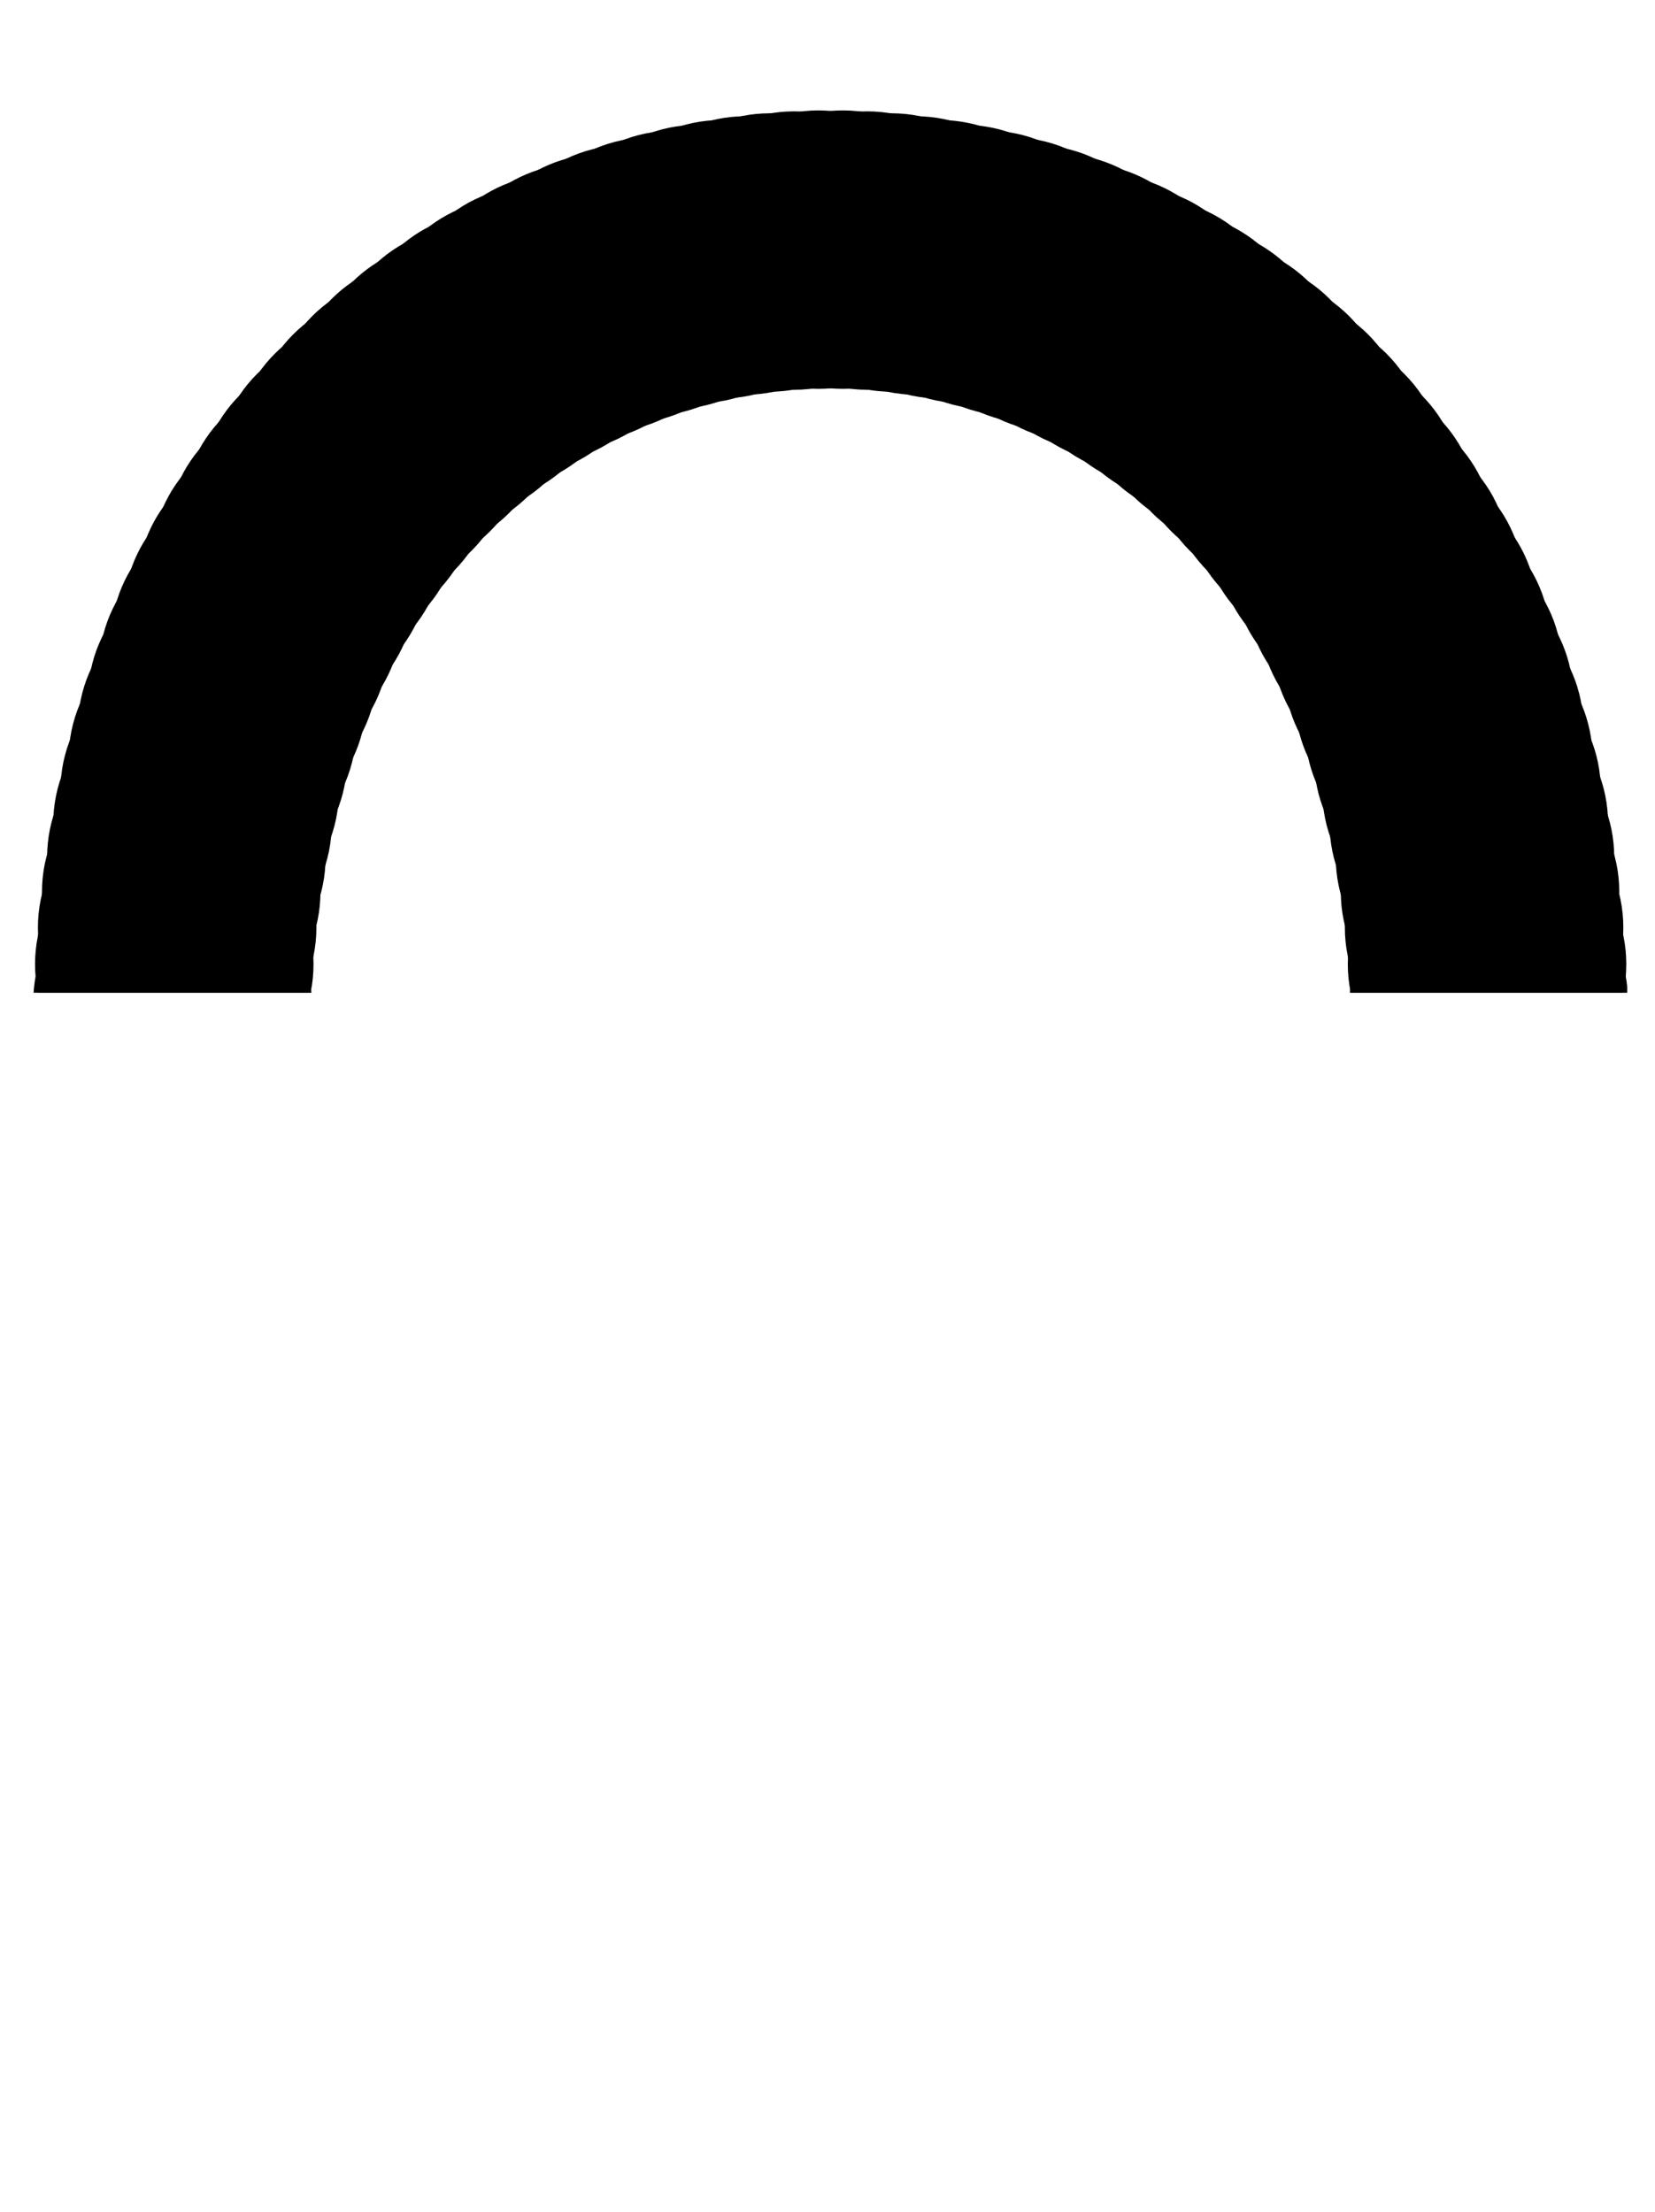 <svg id="Layer_1" data-name="Layer 1" xmlns="http://www.w3.org/2000/svg" xmlns:xlink="http://www.w3.org/1999/xlink" viewBox="0 0 196 262"><defs><style>.cls-1{fill:none;}.cls-2{clip-path:url(#clip-path);}</style><clipPath id="clip-path"><rect class="cls-1" x="3.52" y="13.01" width="189.19" height="104.58"/></clipPath></defs><g class="cls-2"><circle cx="20.36" cy="123.24" r="16.49"/><circle cx="20.43" cy="118.67" r="16.49"/><circle cx="20.64" cy="114.21" r="16.49"/><circle cx="20.98" cy="109.87" r="16.49"/><circle cx="21.46" cy="105.65" r="16.49"/><circle cx="22.07" cy="101.53" r="16.49"/><circle cx="22.8" cy="97.53" r="16.49"/><circle cx="23.65" cy="93.65" r="16.49"/><circle cx="24.62" cy="89.88" r="16.49"/><circle cx="25.71" cy="86.23" r="16.49"/><circle cx="26.91" cy="82.69" r="16.49"/><circle cx="28.21" cy="79.26" r="16.49"/><circle cx="29.62" cy="75.95" r="16.49"/><circle cx="31.13" cy="72.75" r="16.49"/><circle cx="32.73" cy="69.66" r="16.49"/><circle cx="34.43" cy="66.69" r="16.49"/><circle cx="36.22" cy="63.84" r="16.49"/><circle cx="38.09" cy="61.1" r="16.49"/><circle cx="40.05" cy="58.47" r="16.49"/><circle cx="42.09" cy="55.96" r="16.49"/><circle cx="44.2" cy="53.56" r="16.49"/><circle cx="46.38" cy="51.27" r="16.49"/><circle cx="48.64" cy="49.1" r="16.49"/><circle cx="50.95" cy="47.05" r="16.49"/><circle cx="53.33" cy="45.11" r="16.49"/><circle cx="55.77" cy="43.28" r="16.49"/><circle cx="58.27" cy="41.56" r="16.49"/><circle cx="60.81" cy="39.96" r="16.49"/><circle cx="63.4" cy="38.48" r="16.49"/><circle cx="66.04" cy="37.11" r="16.49"/><circle cx="68.71" cy="35.85" r="16.49"/><circle cx="71.43" cy="34.71" r="16.49"/><circle cx="74.17" cy="33.68" r="16.49"/><circle cx="76.95" cy="32.77" r="16.49"/><circle cx="79.75" cy="31.97" r="16.49"/><circle cx="82.58" cy="31.28" r="16.49"/><circle cx="85.42" cy="30.71" r="16.49"/><circle cx="88.28" cy="30.26" r="16.49"/><circle cx="91.16" cy="29.91" r="16.49"/><circle cx="94.04" cy="29.68" r="16.49"/><circle cx="96.93" cy="29.57" r="16.49"/><circle cx="99.82" cy="29.57" r="16.49"/><circle cx="102.7" cy="29.68" r="16.49"/><circle cx="105.59" cy="29.91" r="16.49"/><circle cx="108.46" cy="30.26" r="16.49"/><circle cx="111.32" cy="30.71" r="16.49"/><circle cx="114.17" cy="31.28" r="16.49"/><circle cx="116.99" cy="31.97" r="16.49"/><circle cx="119.8" cy="32.77" r="16.49"/><circle cx="122.57" cy="33.68" r="16.49"/><circle cx="125.32" cy="34.71" r="16.49"/><circle cx="128.03" cy="35.85" r="16.49"/><circle cx="130.71" cy="37.11" r="16.49"/><circle cx="133.34" cy="38.48" r="16.49"/><circle cx="135.94" cy="39.96" r="16.49"/><circle cx="138.48" cy="41.56" r="16.49"/><circle cx="140.97" cy="43.28" r="16.49"/><circle cx="143.41" cy="45.11" r="16.49"/><circle cx="145.79" cy="47.05" r="16.49"/><circle cx="148.11" cy="49.1" r="16.49"/><circle cx="150.36" cy="51.27" r="16.49"/><circle cx="152.55" cy="53.56" r="16.49"/><circle cx="154.66" cy="55.96" r="16.49"/><circle cx="156.7" cy="58.47" r="16.49"/><circle cx="158.65" cy="61.1" r="16.49"/><circle cx="160.53" cy="63.84" r="16.49"/><circle cx="162.32" cy="66.69" r="16.49"/><circle cx="164.02" cy="69.66" r="16.49"/><circle cx="165.62" cy="72.75" r="16.49"/><circle cx="167.13" cy="75.95" r="16.49"/><circle cx="168.54" cy="79.26" r="16.49"/><circle cx="169.84" cy="82.69" r="16.49"/><circle cx="171.04" cy="86.23" r="16.49"/><circle cx="172.12" cy="89.88" r="16.49"/><circle cx="173.09" cy="93.65" r="16.49"/><circle cx="173.95" cy="97.53" r="16.49"/><circle cx="174.68" cy="101.53" r="16.49"/><circle cx="175.28" cy="105.65" r="16.49"/><circle cx="175.76" cy="109.87" r="16.49"/><circle cx="176.11" cy="114.21" r="16.49"/><circle cx="176.32" cy="118.67" r="16.49"/><circle cx="176.39" cy="123.24" r="16.49"/></g></svg>